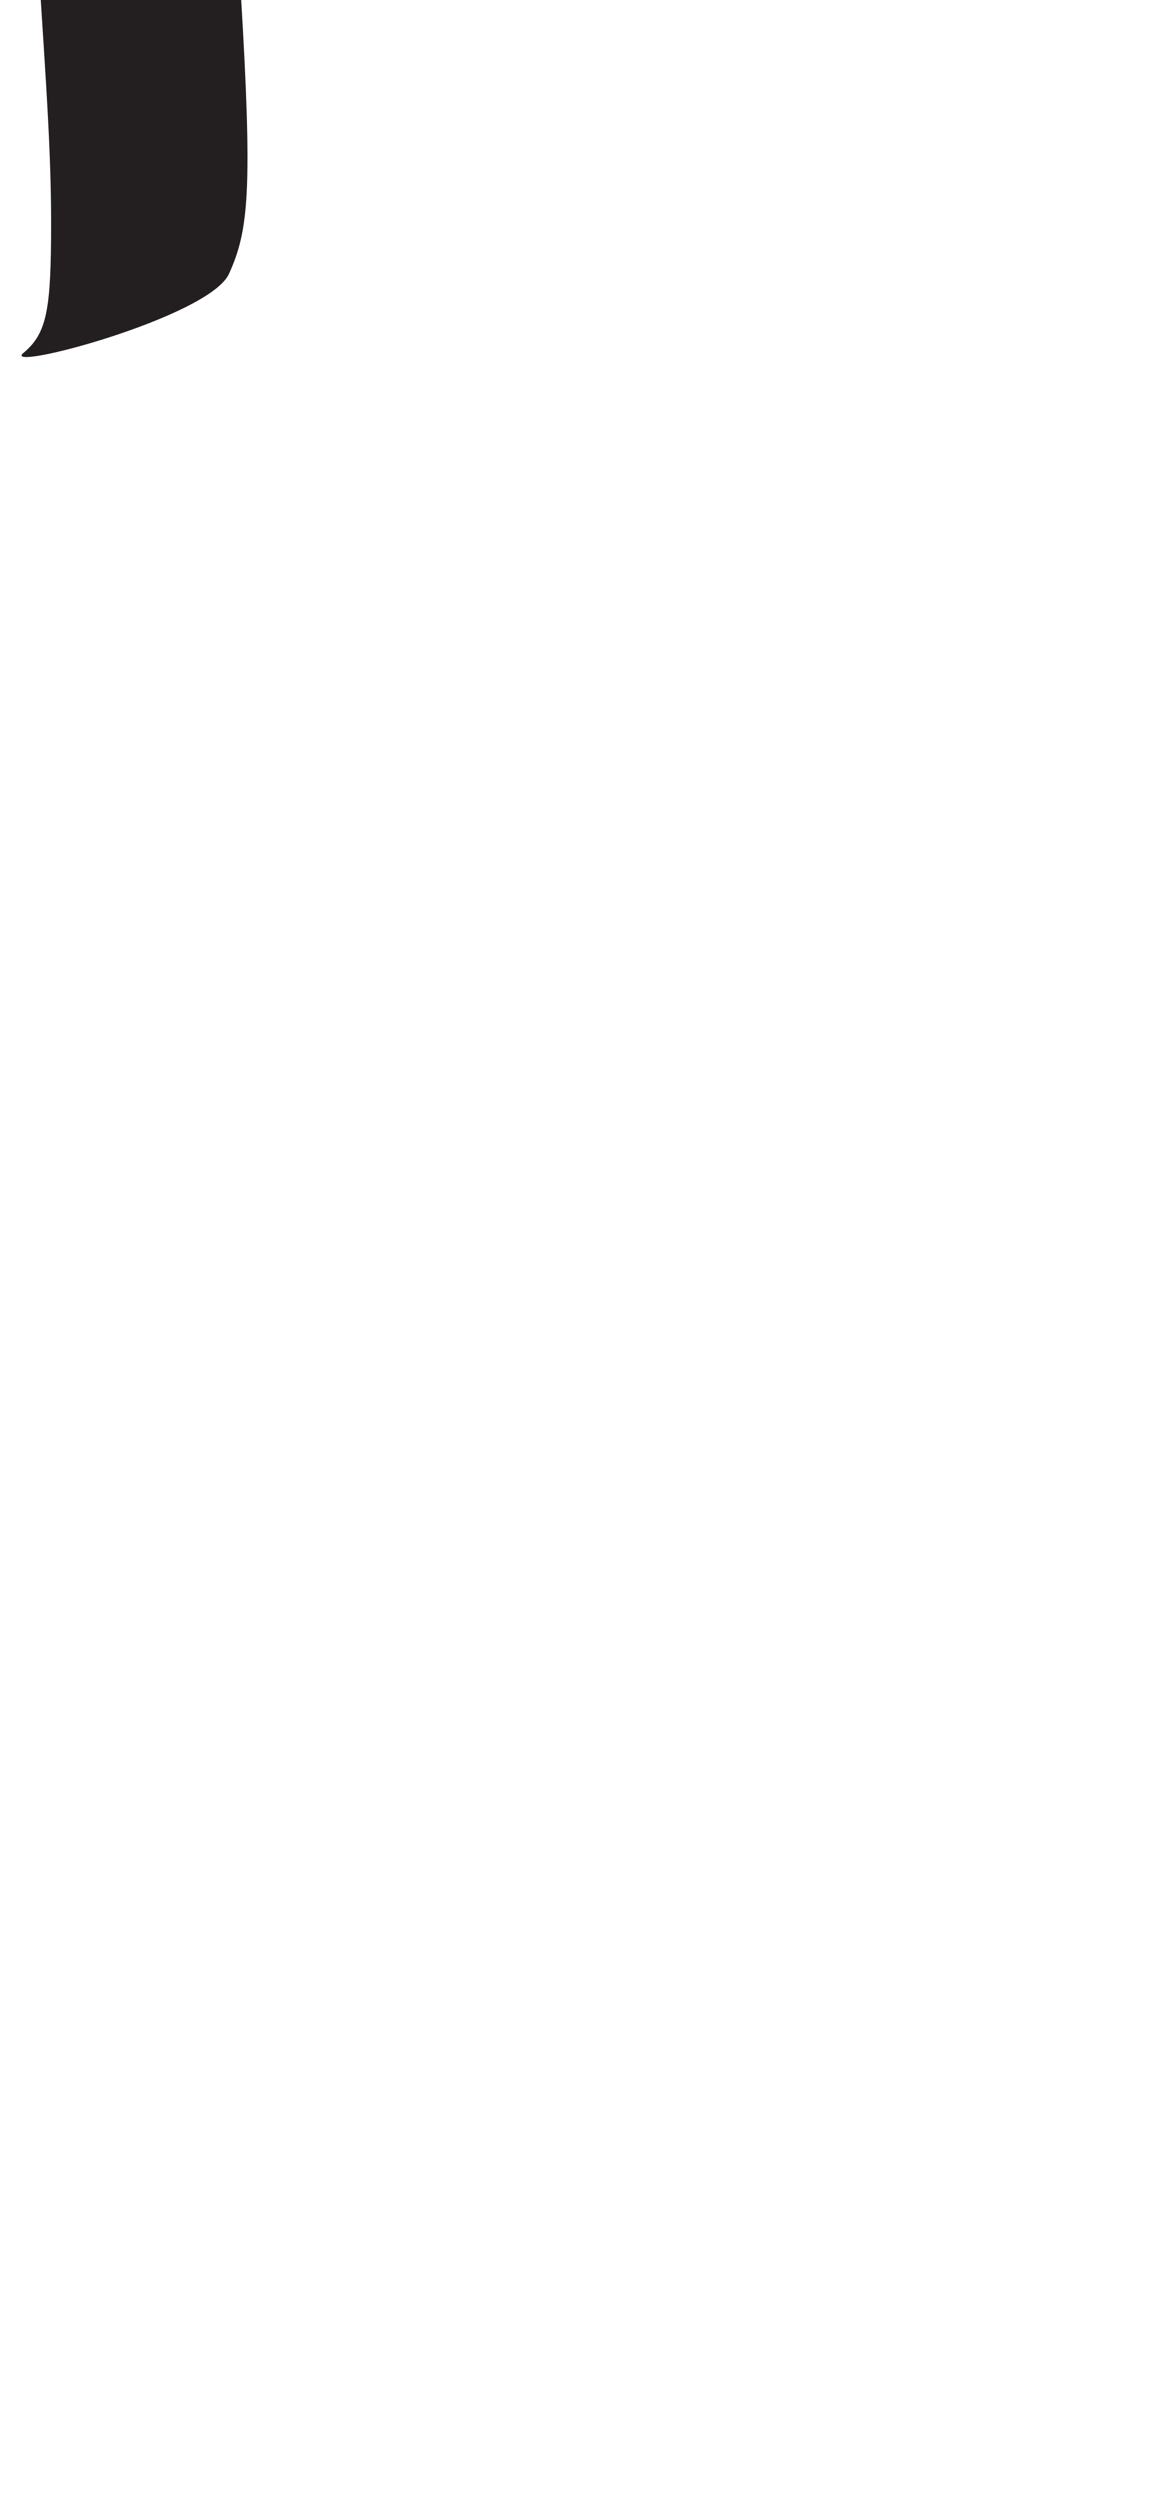 <?xml version="1.0" encoding="utf-8"?>
<!-- Generator: Adobe Illustrator 16.0.0, SVG Export Plug-In . SVG Version: 6.00 Build 0)  -->
<!DOCTYPE svg PUBLIC "-//W3C//DTD SVG 1.1//EN" "http://www.w3.org/Graphics/SVG/1.1/DTD/svg11.dtd">
<svg version="1.1" id="Layer_1" xmlns="http://www.w3.org/2000/svg" xmlns:xlink="http://www.w3.org/1999/xlink" x="0px" y="0px"
	 width="249.105px" height="535.475px" viewBox="0 0 249.105 535.475" enable-background="new 0 0 249.105 535.475"
	 xml:space="preserve">
<path fill="#231F20" d="M93.065-129.278c0,0-1.248,0.036-3.361,0.122c-8.188,0.331-29.396,1.418-41.508,4.11
	c-15.24,3.386-42.329,4.233-43.177,33.864c-0.848,29.63,0.848,42.329,2.539,71.958c1.693,29.631,3.389,48.258,3.389,66.882
	c0,18.625-0.849,23.705-5.928,27.938c-5.081,4.233,39.789-7.62,44.023-16.933s5.08-17.777,2.539-60.107
	c-2.539-42.329-5.926-67.727-3.386-86.352C50.735-106.421,61.742-122.507,93.065-129.278z"/>
</svg>
